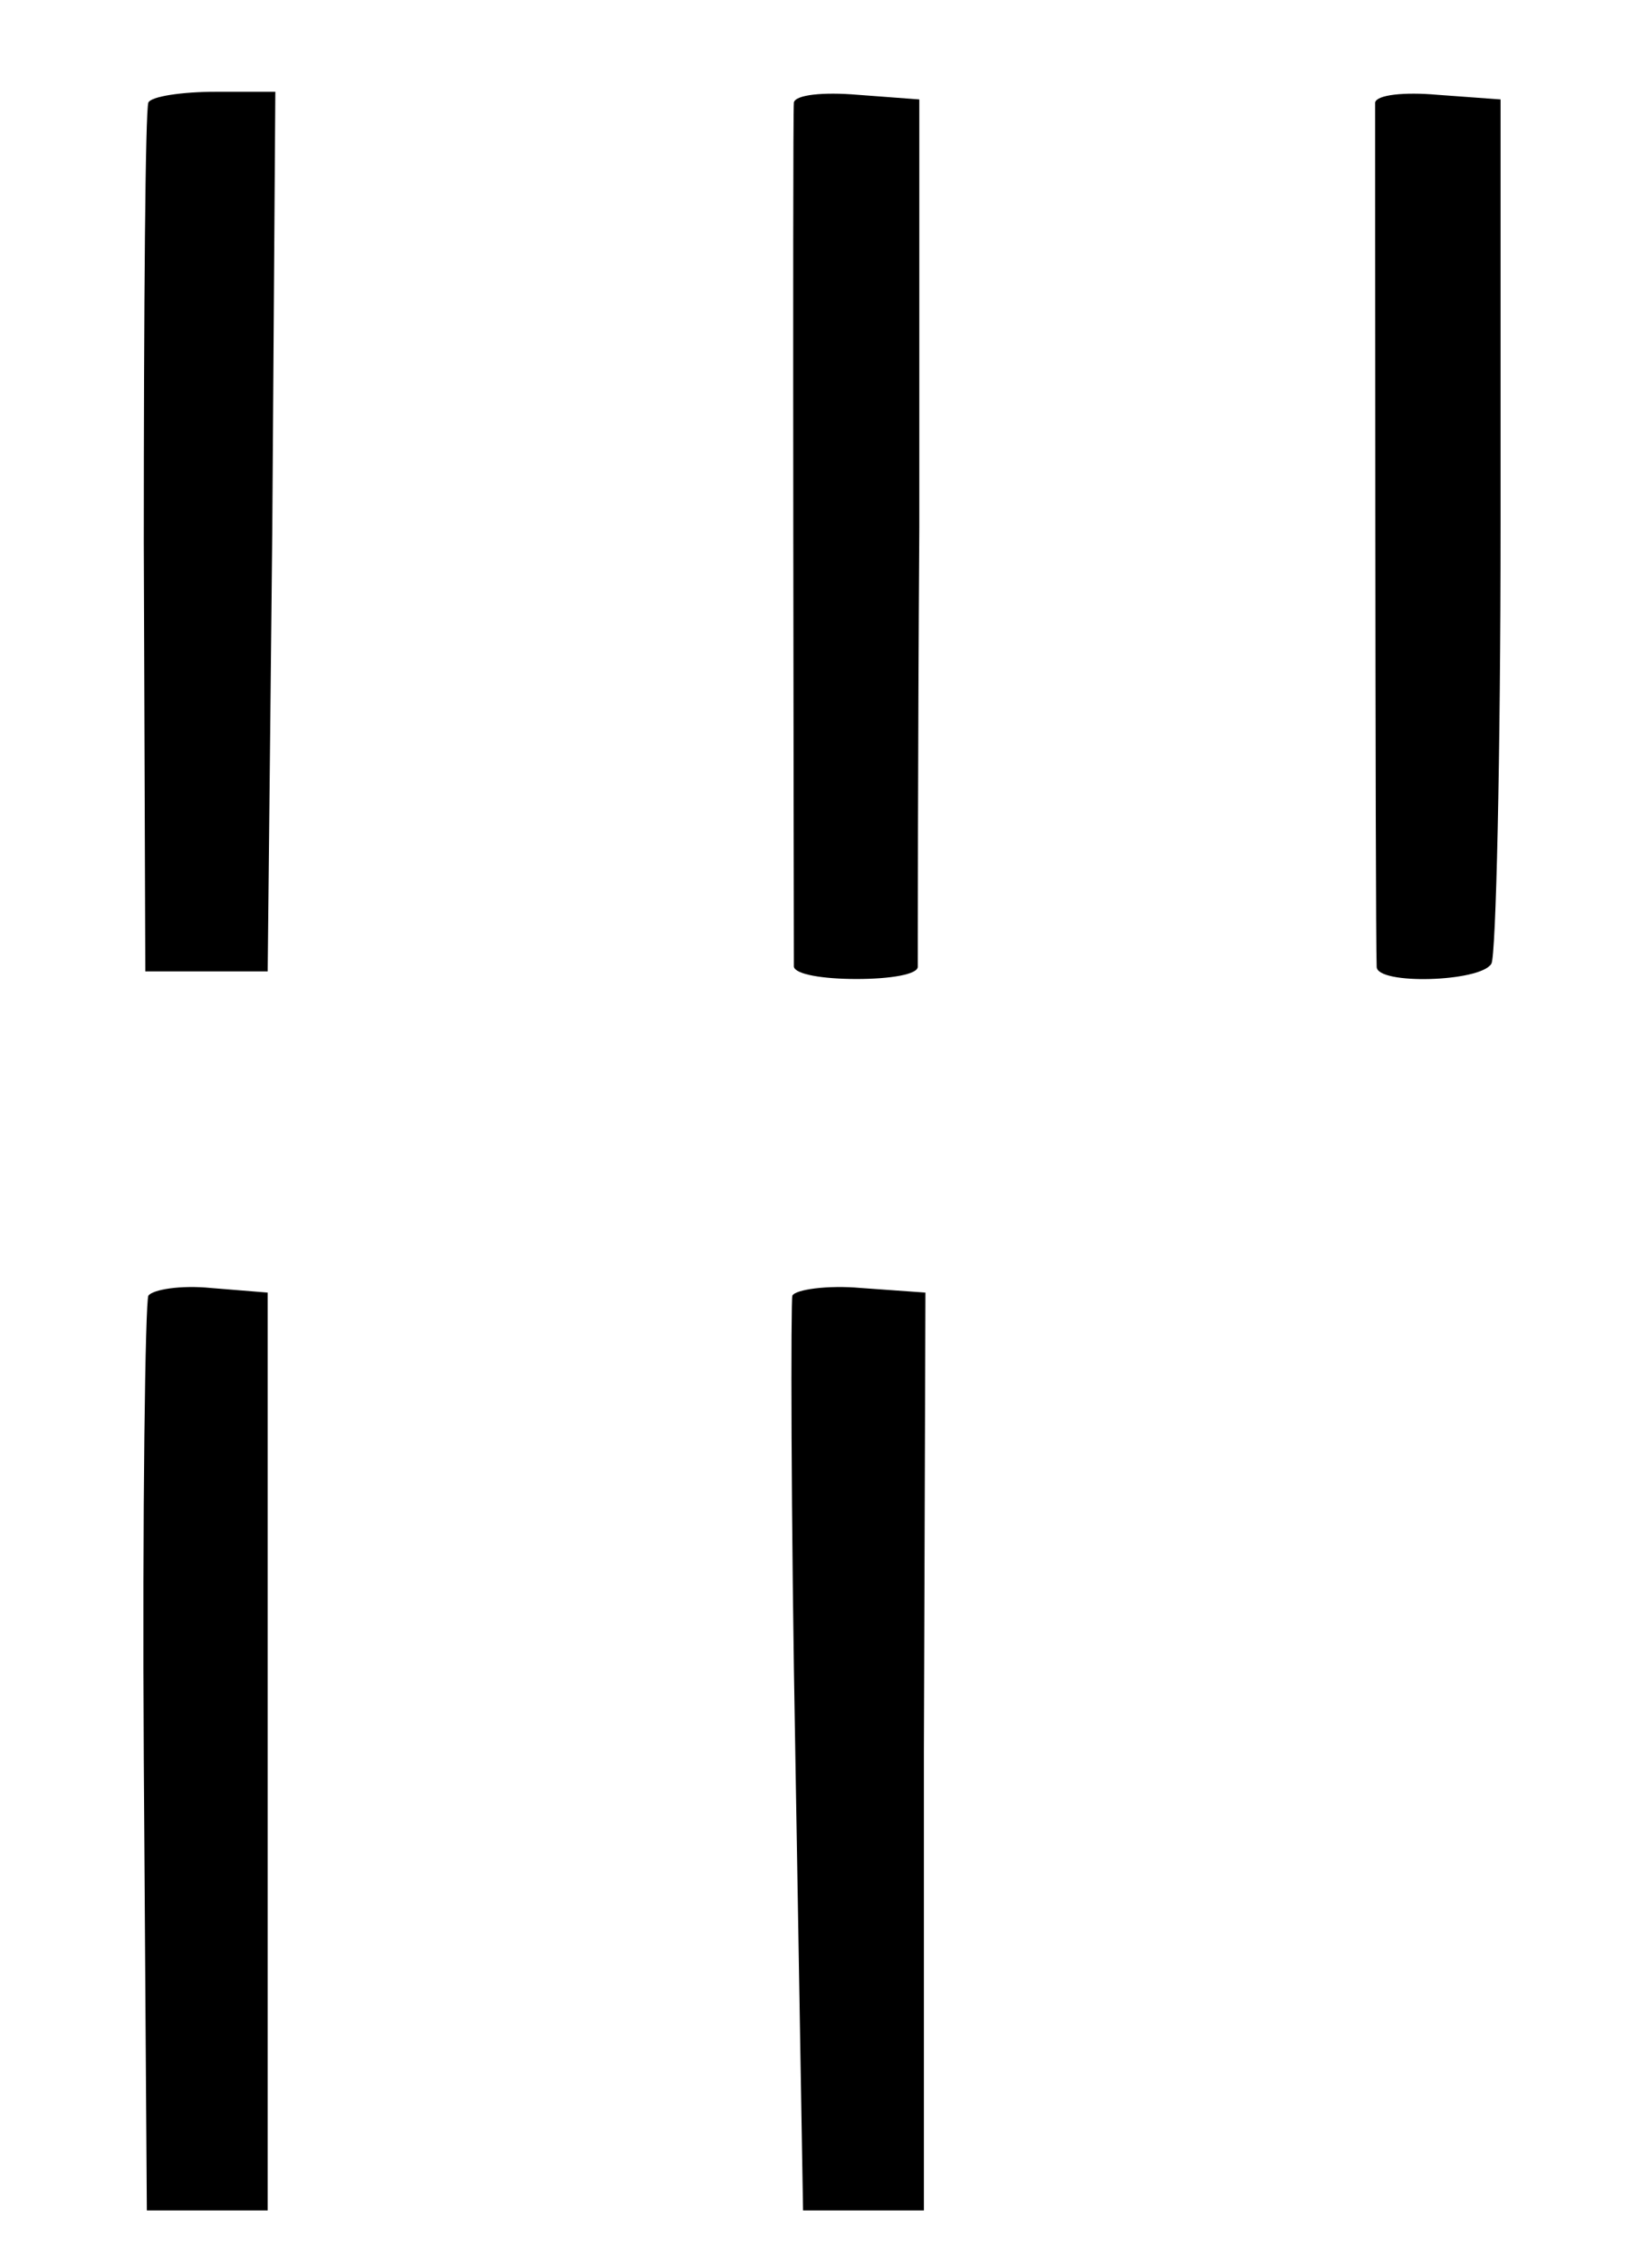 <?xml version="1.0" standalone="no"?>
<!DOCTYPE svg PUBLIC "-//W3C//DTD SVG 20010904//EN"
 "http://www.w3.org/TR/2001/REC-SVG-20010904/DTD/svg10.dtd">
<svg version="1.0" xmlns="http://www.w3.org/2000/svg"
 width="108pt" height="148pt" viewBox="0 0 108 148"
 preserveAspectRatio="xMidYMid meet">
<g transform="translate(0,148) scale(0.1,-0.1)"
fill="#000000" stroke="none">
<path d="M97 1413 c-2 -5 -3 -134 -3 -288 l1 -280 40 0 40 0 3 288 2 287 -39
0 c-22 0 -42 -3 -44 -7z"/>
<path d="M519 1413 c-1 -9 0 -554 0 -565 1 -5 19 -8 41 -8 22 0 40 3 40 8 0 4
0 133 1 287 l0 280 -40 3 c-23 2 -41 0 -42 -5z"/>
<path d="M899 1413 c0 -7 0 -541 1 -565 0 -12 68 -10 75 2 3 5 6 134 6 287 l0
278 -41 3 c-22 2 -40 0 -41 -5z"/>
<path d="M97 633 c-2 -4 -4 -141 -3 -303 l2 -295 39 0 40 0 0 300 0 300 -37 3
c-20 2 -38 -1 -41 -5z"/>
<path d="M518 633 c-1 -4 -1 -141 2 -303 l5 -295 39 0 40 0 0 300 1 300 -42 3
c-22 2 -43 -1 -45 -5z"/>
</g>
</svg>
